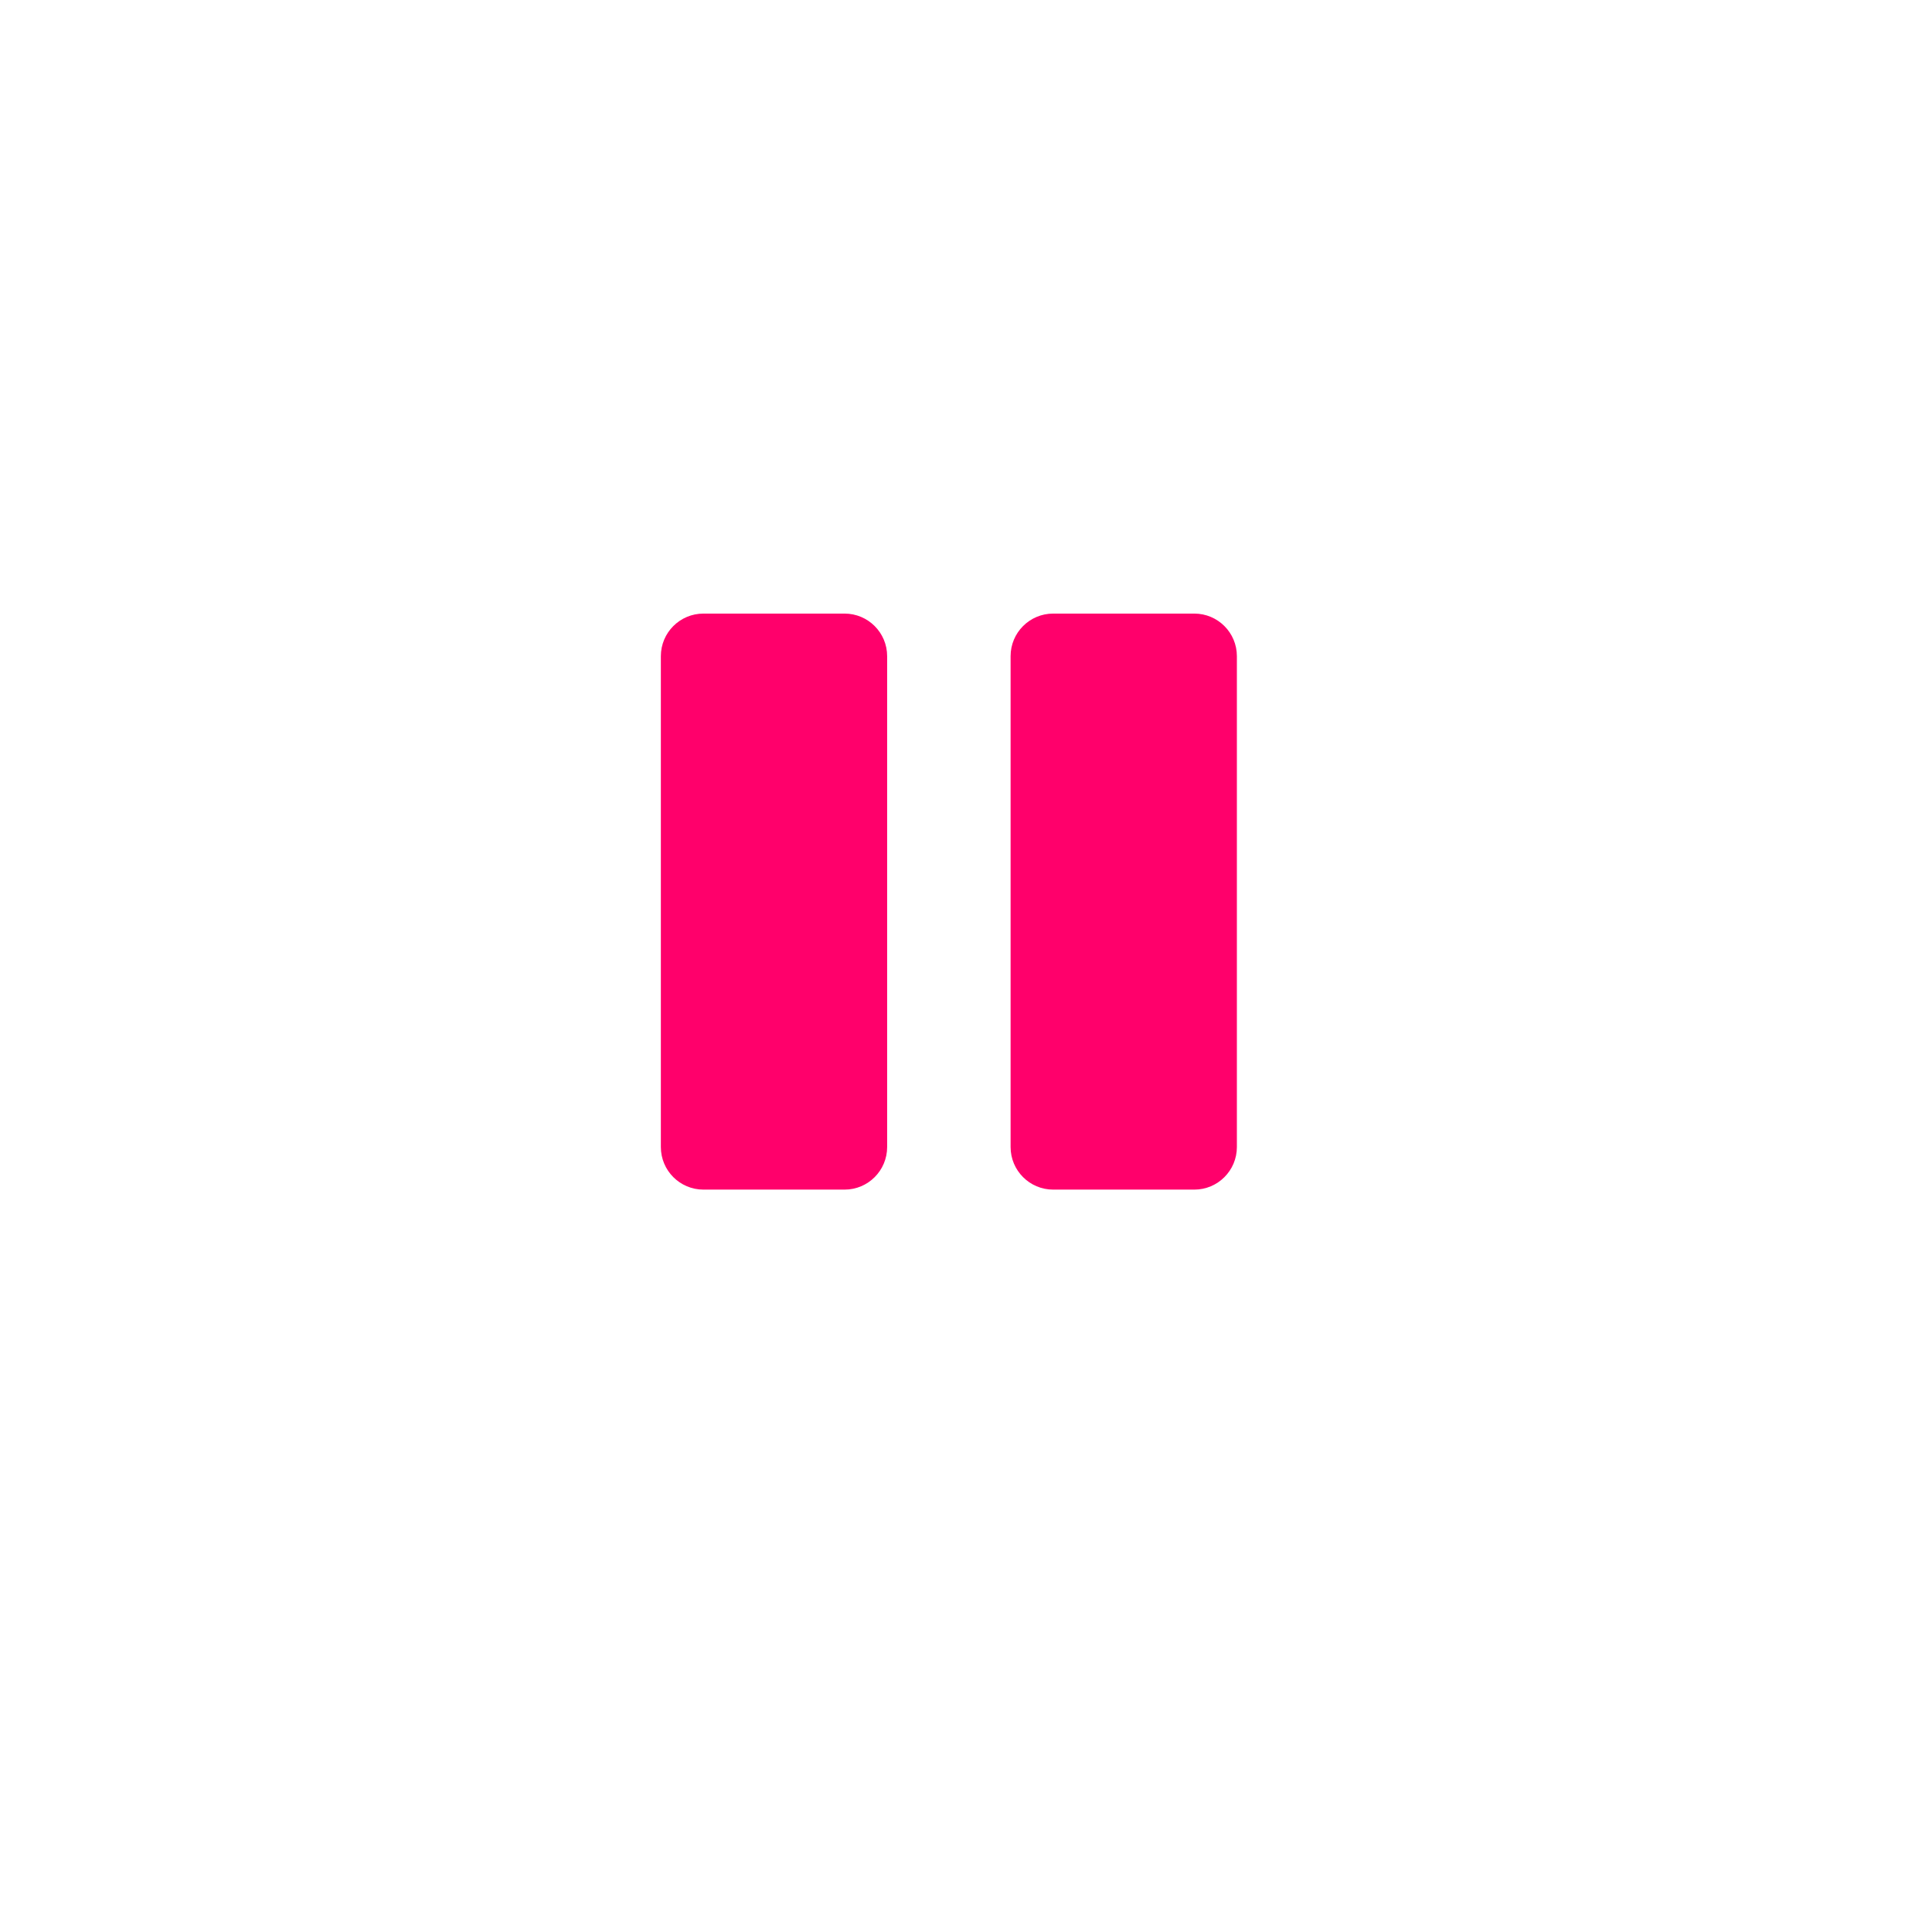 <svg width="120" height="120" viewBox="0 0 120 120" fill="none" xmlns="http://www.w3.org/2000/svg">
<g filter="url(#filter0_d_234_71)">
<rect x="9" y="6" width="100" height="100" rx="50" fill="white"/>
</g>
<g clip-path="url(#clip0_234_71)">
<path d="M52.457 38.111H43.692C42.231 38.111 41.047 39.295 41.047 40.756V71.244C41.047 72.705 42.231 73.889 43.692 73.889H52.457C53.918 73.889 55.102 72.705 55.102 71.244V40.756C55.102 39.295 53.918 38.111 52.457 38.111Z" fill="#FF006B"/>
<path d="M74.18 38.111H65.415C63.954 38.111 62.77 39.295 62.77 40.756V71.244C62.77 72.705 63.954 73.889 65.415 73.889H74.18C75.641 73.889 76.825 72.705 76.825 71.244V40.756C76.825 39.295 75.641 38.111 74.18 38.111Z" fill="#FF006B"/>
</g>
<defs>
<filter id="filter0_d_234_71" x="0" y="0" width="120" height="120" filterUnits="userSpaceOnUse" color-interpolation-filters="sRGB">
<feFlood flood-opacity="0" result="BackgroundImageFix"/>
<feColorMatrix in="SourceAlpha" type="matrix" values="0 0 0 0 0 0 0 0 0 0 0 0 0 0 0 0 0 0 127 0" result="hardAlpha"/>
<feOffset dx="1" dy="4"/>
<feGaussianBlur stdDeviation="5"/>
<feComposite in2="hardAlpha" operator="out"/>
<feColorMatrix type="matrix" values="0 0 0 0 0 0 0 0 0 0 0 0 0 0 0 0 0 0 0.25 0"/>
<feBlend mode="normal" in2="BackgroundImageFix" result="effect1_dropShadow_234_71"/>
<feBlend mode="normal" in="SourceGraphic" in2="effect1_dropShadow_234_71" result="shape"/>
</filter>
<clipPath id="clip0_234_71">
<rect width="46" height="46" fill="white" transform="translate(36 33)"/>
</clipPath>
</defs>
</svg>
